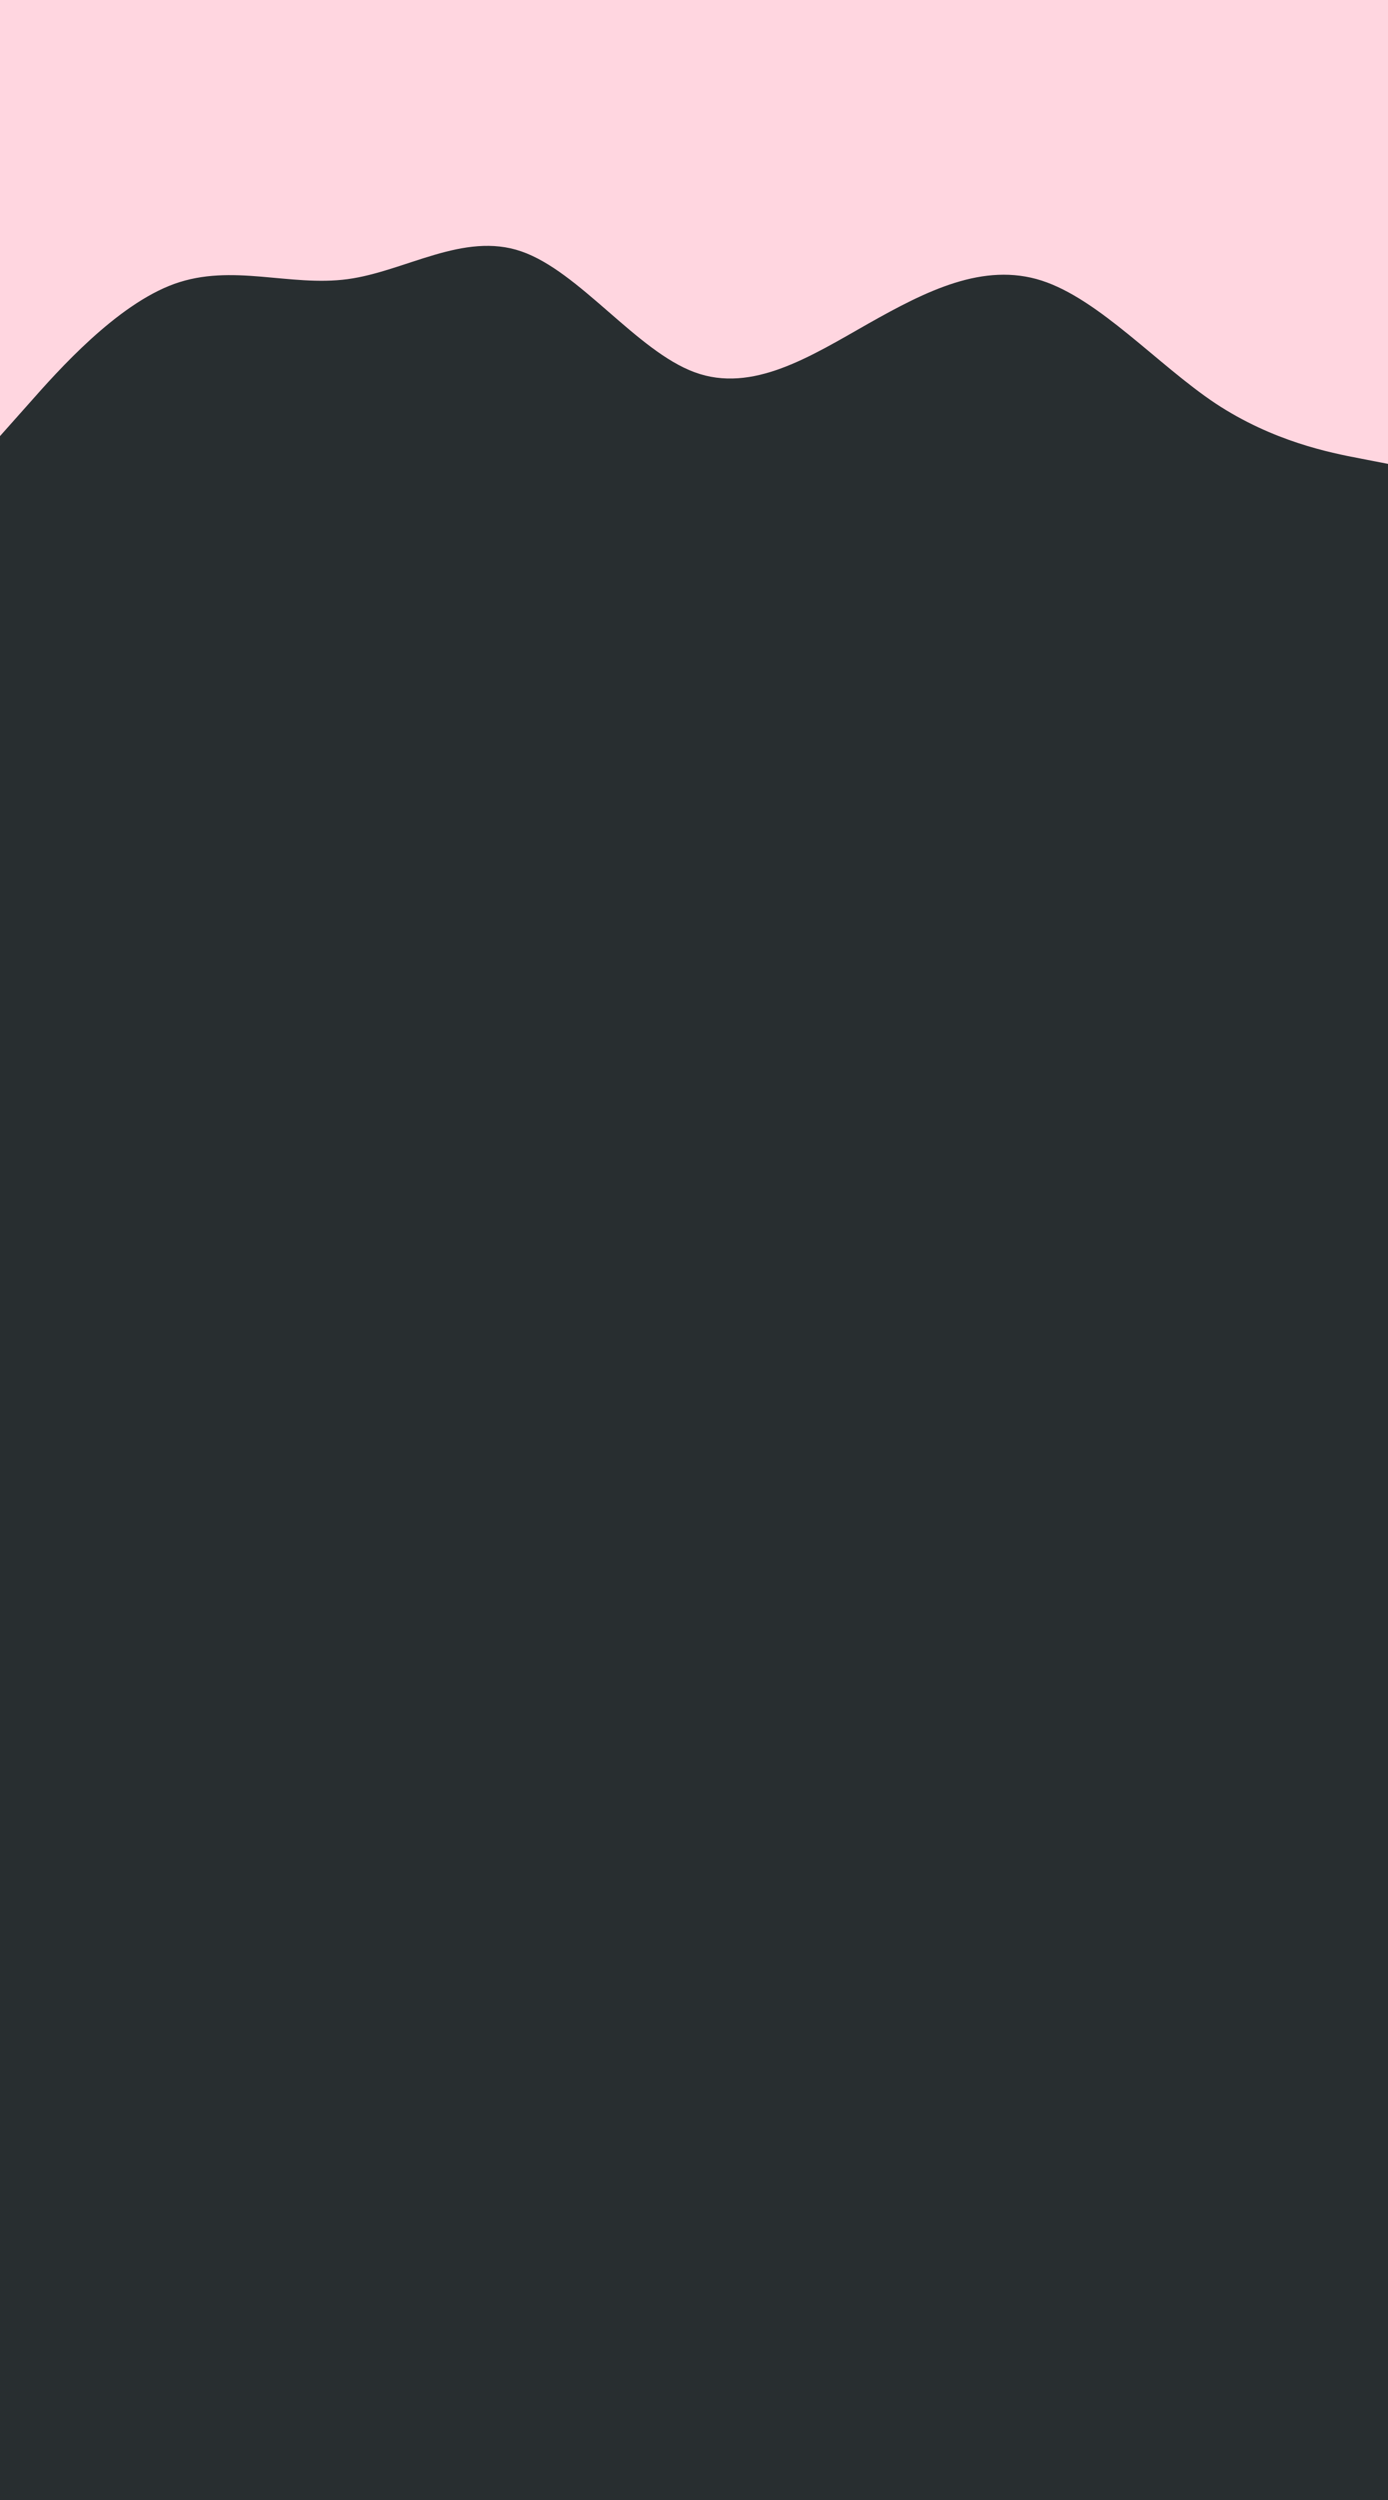<svg id="visual" viewBox="0 0 500 900" width="500" height="900" xmlns="http://www.w3.org/2000/svg" xmlns:xlink="http://www.w3.org/1999/xlink" version="1.1"><rect x="0" y="0" width="500" height="900" fill="#282e30"></rect><path d="M0 157L10.5 145.2C21 133.3 42 109.7 62.8 102.2C83.7 94.7 104.3 103.3 125.2 100.5C146 97.7 167 83.3 187.8 90.5C208.7 97.7 229.3 126.3 250.2 134C271 141.7 292 128.3 312.8 116.5C333.7 104.7 354.3 94.3 375.2 101C396 107.7 417 131.3 437.8 145.2C458.7 159 479.3 163 489.7 165L500 167L500 0L489.7 0C479.3 0 458.7 0 437.8 0C417 0 396 0 375.2 0C354.3 0 333.7 0 312.8 0C292 0 271 0 250.2 0C229.3 0 208.7 0 187.8 0C167 0 146 0 125.2 0C104.3 0 83.7 0 62.8 0C42 0 21 0 10.5 0L0 0Z" fill="#FFD6E0"></path></svg>